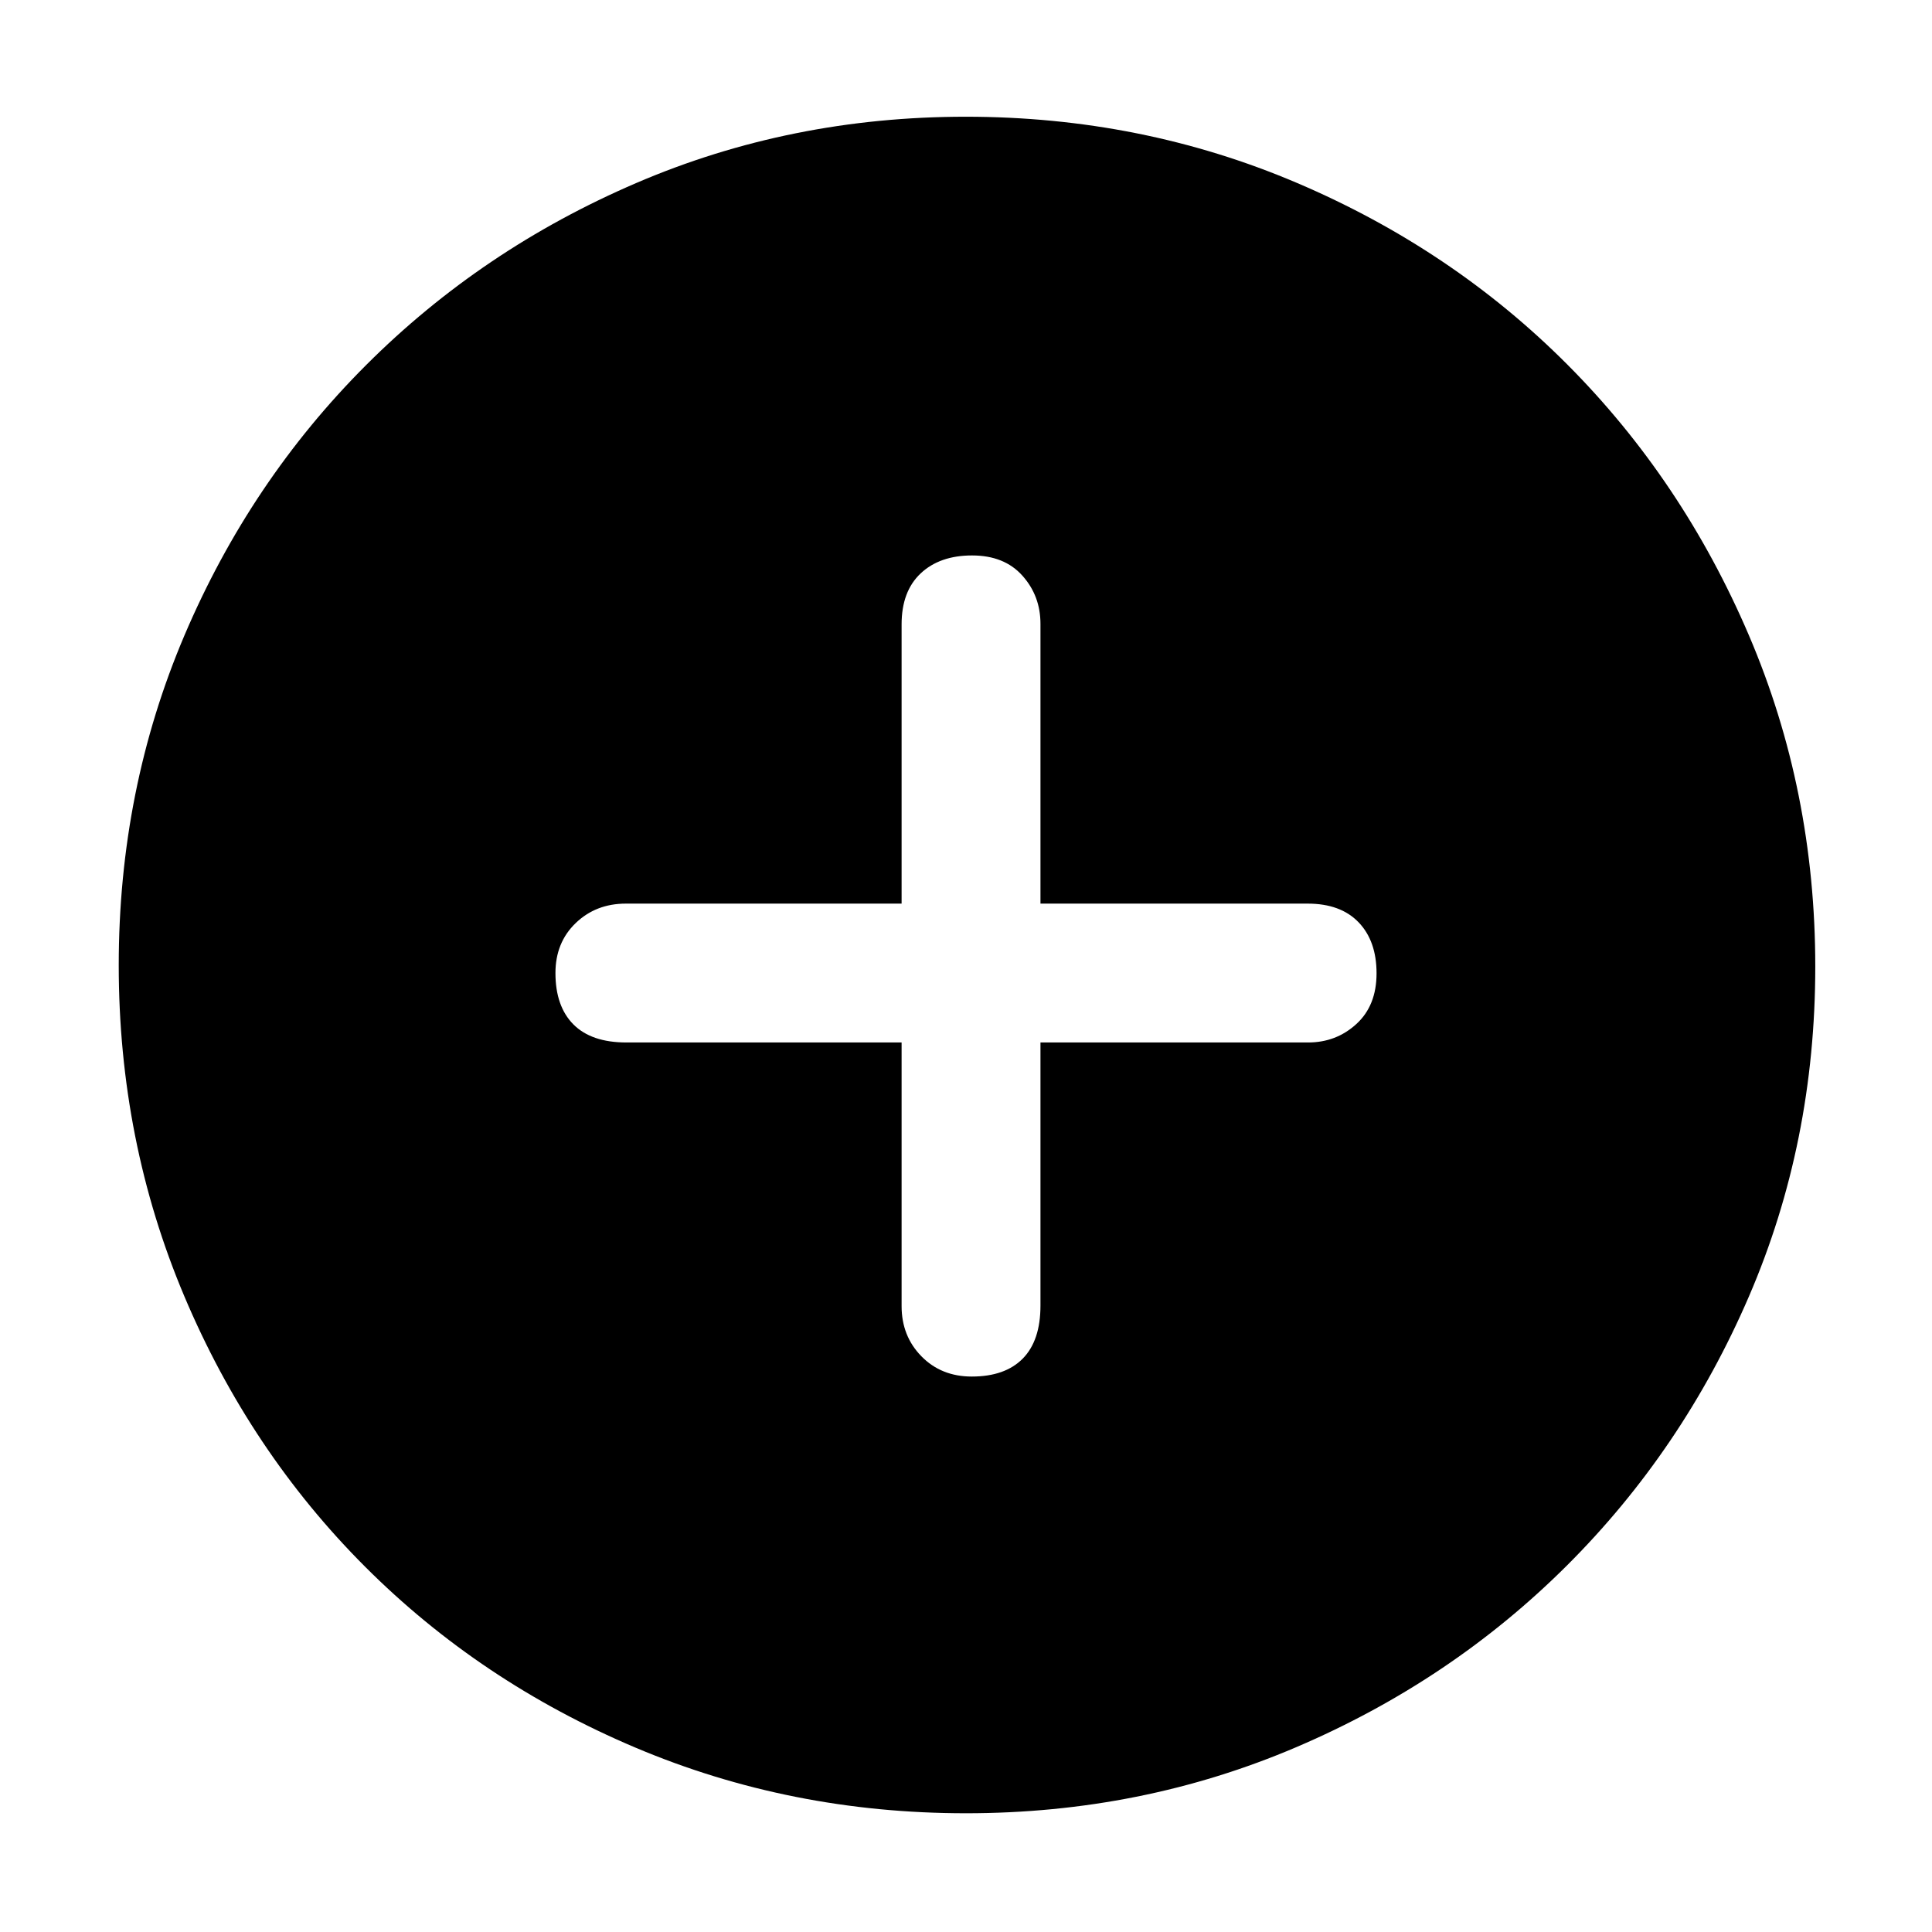 <svg xmlns="http://www.w3.org/2000/svg" height="48" viewBox="0 -960 960 960" width="48"><path d="M448-442v131q0 14.9 9.86 24.95 9.86 10.05 25 10.05 16.54 0 25.34-8.92 8.8-8.93 8.8-26.33V-442h133q13.93 0 23.96-9.16 10.04-9.16 10.04-25.2t-8.91-25.34q-8.91-9.3-25.34-9.3H517v-139q0-13.93-8.98-23.96Q499.05-684 483.01-684t-25.53 8.91q-9.48 8.91-9.48 25.34V-511H311q-14.9 0-24.95 9.68Q276-491.65 276-476.51q0 16.54 8.92 25.53 8.93 8.98 26.33 8.98H448Zm31.95 383q-87.06 0-164.15-32.6-77.09-32.61-134.34-89.86T91.6-315.87Q59-393.03 59-480.36q0-87.23 32.66-163.94 32.67-76.7 90.21-134.25 57.54-57.55 134.25-90.5Q392.83-902 479.84-902q87.37 0 164.54 32.86 77.17 32.86 134.4 90.25 57.23 57.4 90.22 134.52 33 77.11 33 164.65 0 87.46-32.95 163.88-32.95 76.41-90.5 133.78Q721-124.69 644.13-91.85 567.26-59 479.95-59Z"/></svg>